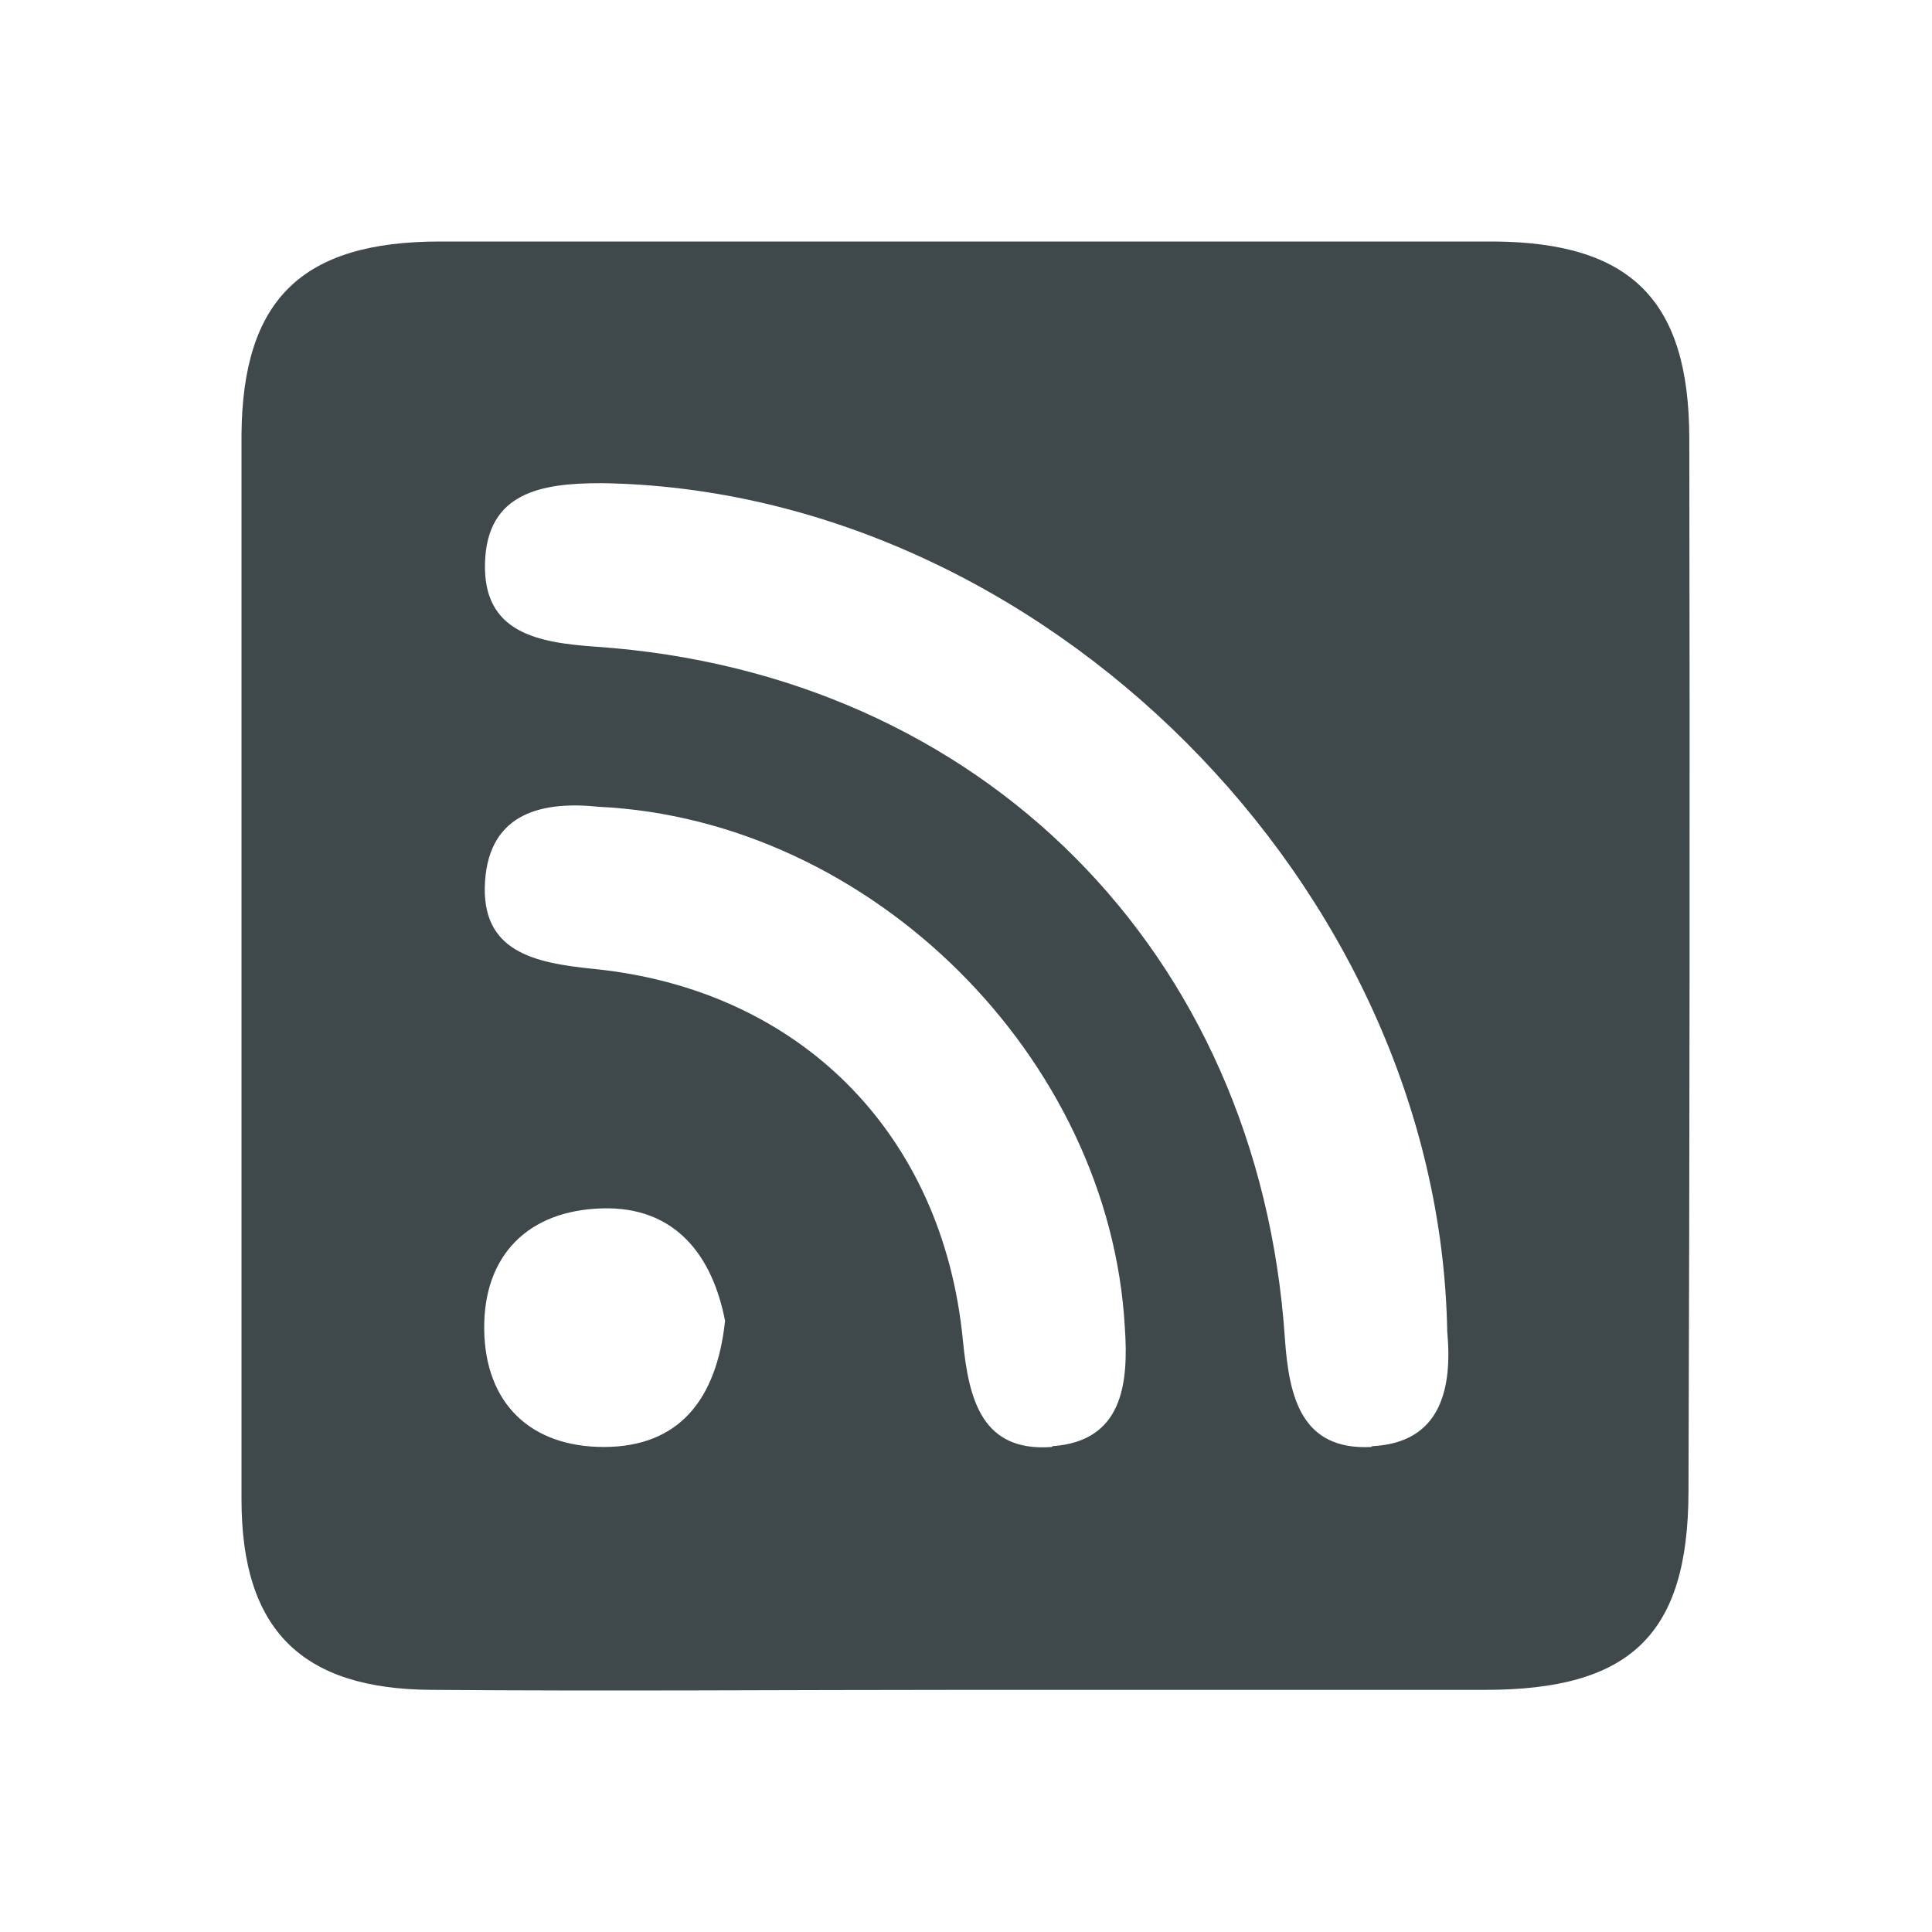 <?xml version="1.0" encoding="utf-8"?><svg width="24" height="24" viewBox="0 0 24 24" fill="none" xmlns="http://www.w3.org/2000/svg">
<path d="M20.985 5.437C20.98 3.731 20.262 3.013 18.561 3C14.191 3 9.826 3 5.467 3C3.751 3 3.013 3.718 3 5.402C3 9.805 3 14.213 3 18.626C3 20.25 3.751 20.983 5.359 20.992C7.561 21.01 9.765 20.992 11.966 20.992C14.128 20.992 16.289 20.992 18.451 20.992C20.259 20.992 20.97 20.302 20.975 18.533C20.99 14.169 20.993 9.803 20.985 5.437ZM7.503 17.975C6.587 17.975 6.025 17.43 6.015 16.512C6.005 15.594 6.56 15.038 7.476 15.011C8.391 14.983 8.852 15.601 9.007 16.409C8.902 17.383 8.439 17.973 7.503 17.975ZM13.065 17.975C12.204 18.038 12.034 17.398 11.961 16.647C11.711 14.075 9.93 12.291 7.373 12.036C6.638 11.961 5.97 11.826 6.025 10.953C6.08 10.08 6.76 9.952 7.436 10.022C10.83 10.185 13.785 13.139 13.973 16.487C14.023 17.202 13.94 17.903 13.075 17.965L13.065 17.975ZM17.035 17.975C16.172 18.018 16.012 17.367 15.961 16.622C15.634 11.816 12.184 8.366 7.408 8.034C6.678 7.983 5.997 7.863 6.025 6.988C6.052 6.112 6.73 6.002 7.471 6.002C12.939 6.082 17.878 11.006 17.978 16.537C18.043 17.235 17.91 17.923 17.045 17.965L17.035 17.975Z" fill="#3F484A"/>
</svg>
